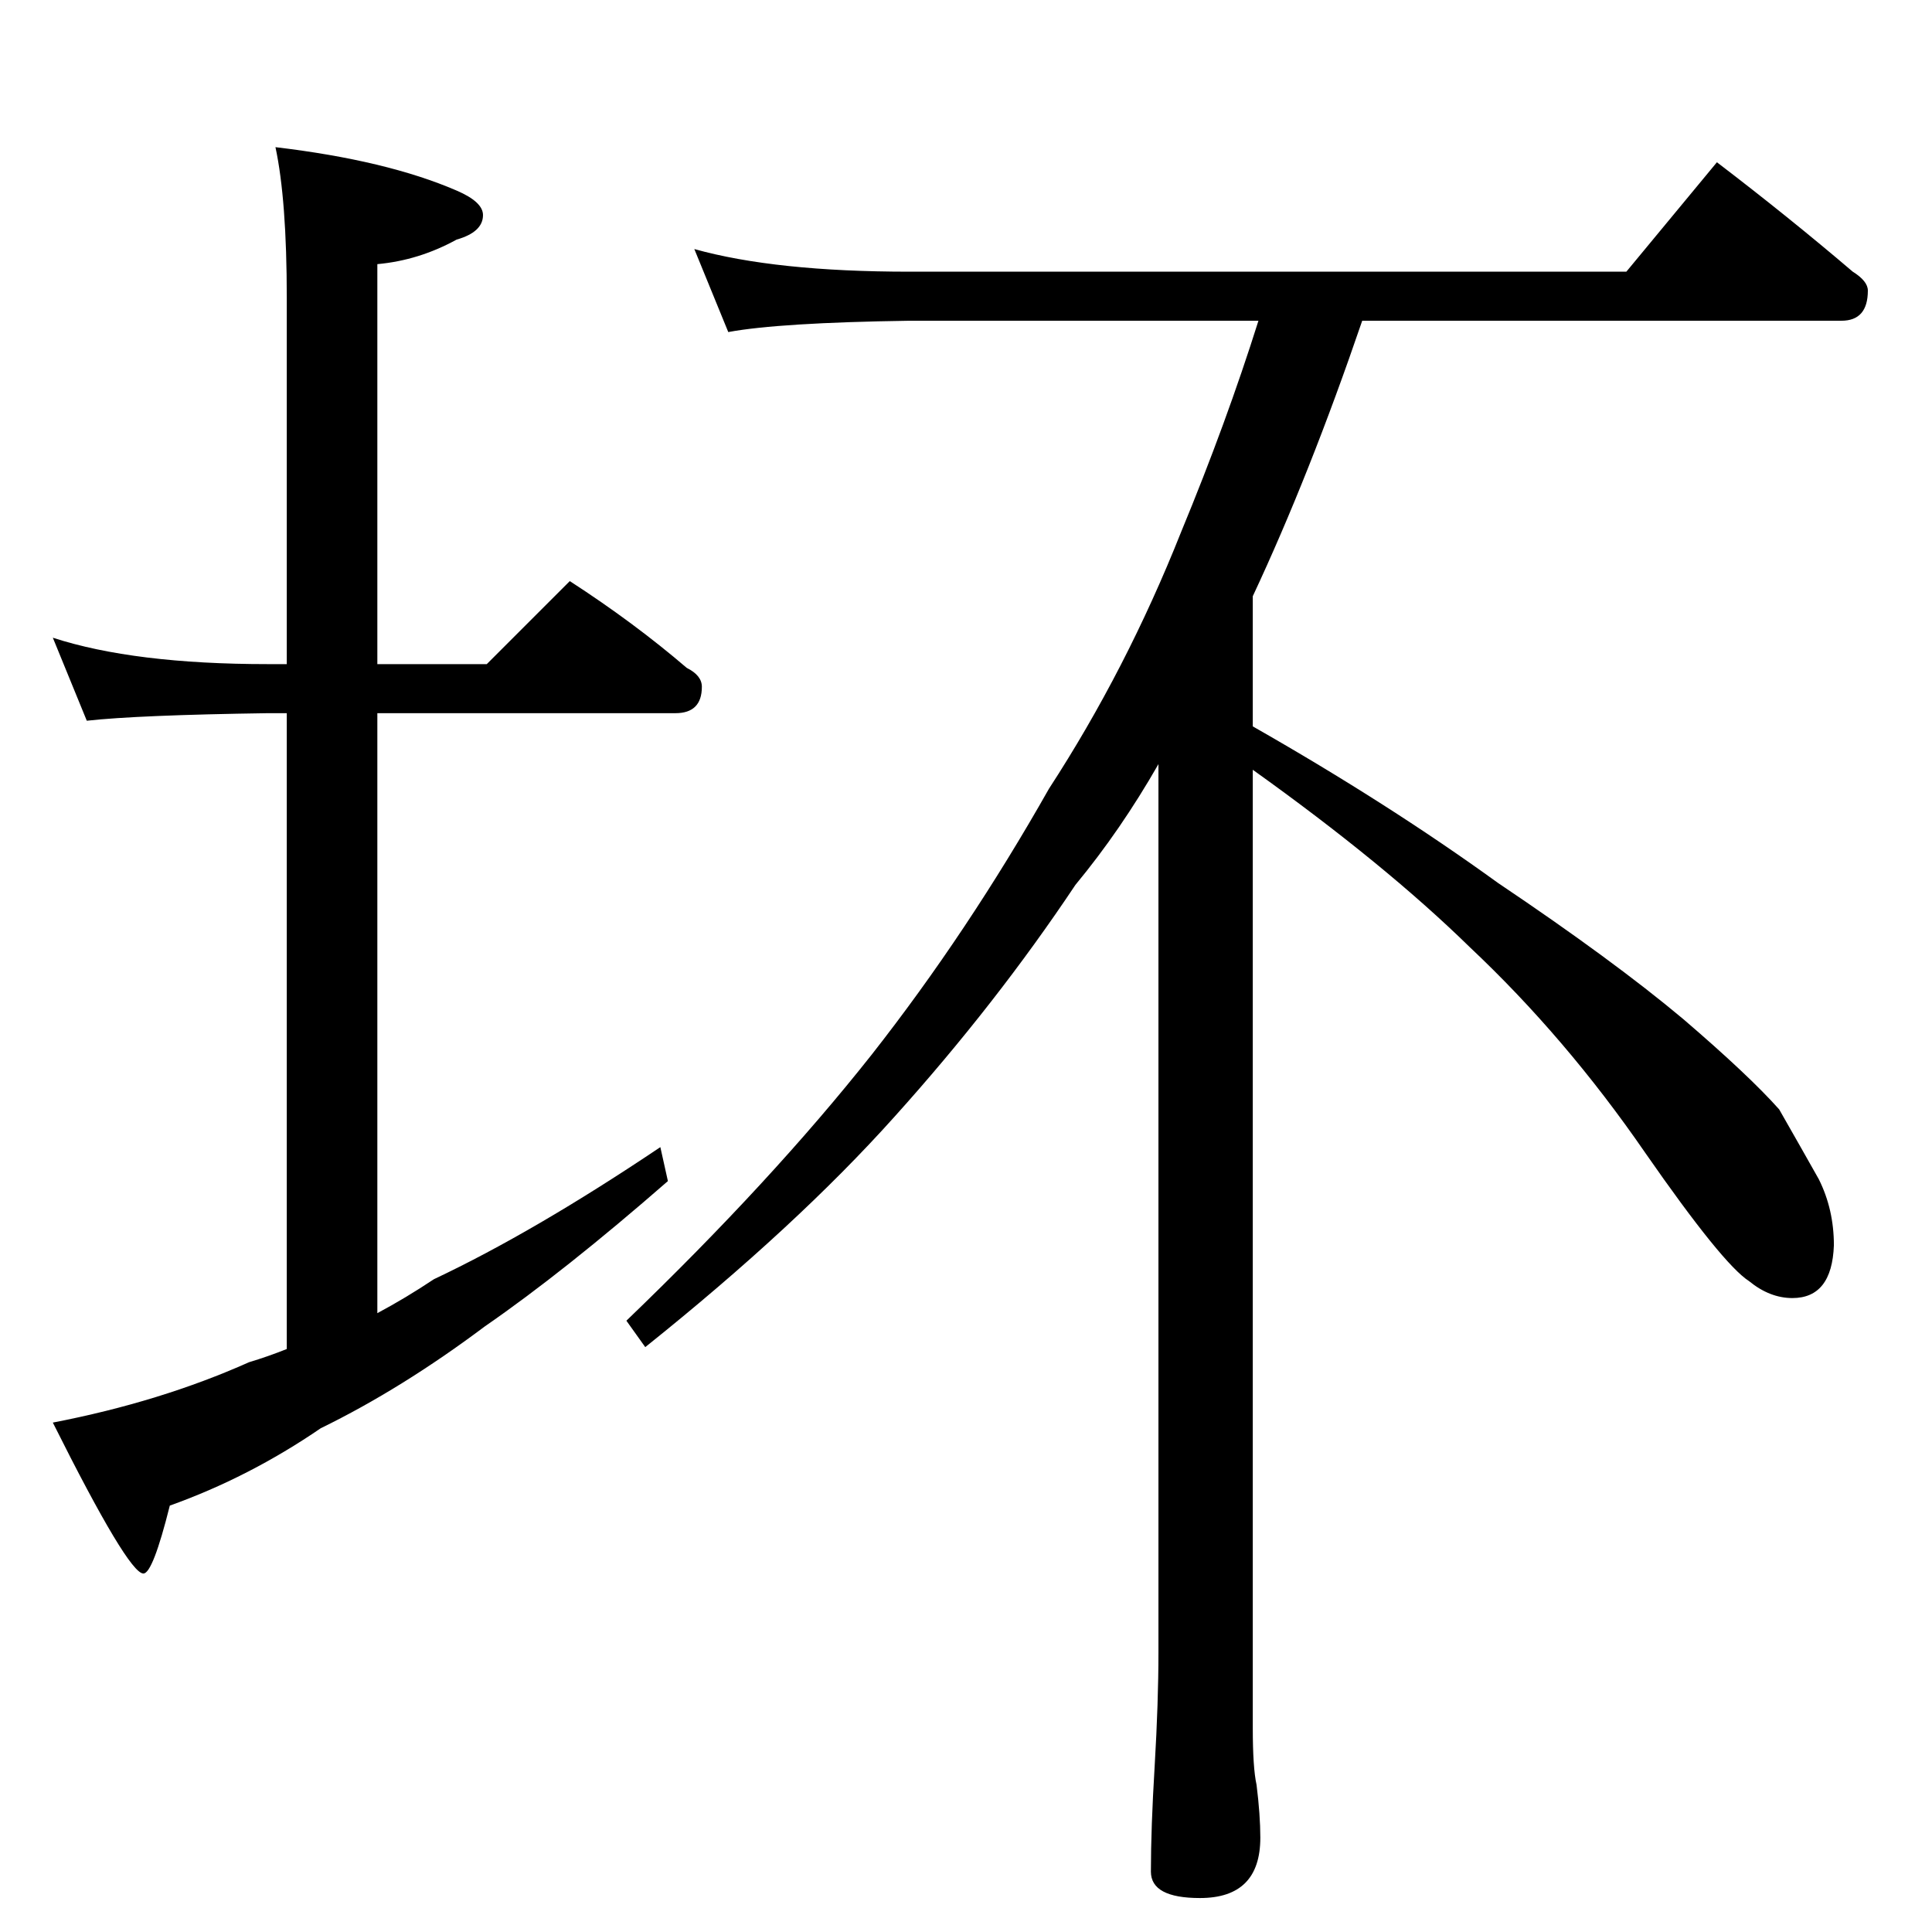 <?xml version="1.0" standalone="no"?>
<!DOCTYPE svg PUBLIC "-//W3C//DTD SVG 1.1//EN" "http://www.w3.org/Graphics/SVG/1.1/DTD/svg11.dtd" >
<svg xmlns="http://www.w3.org/2000/svg" xmlns:xlink="http://www.w3.org/1999/xlink" version="1.1" viewBox="0 -204 1024 1024">
  <g transform="matrix(1 0 0 -1 0 820)">
   <path fill="currentColor"
d="M28 686q43 -14 114 -14h10v194q0 52 -6 80q59 -7 96 -23q14 -6 14 -13q0 -9 -14 -13q-20 -11 -42 -13v-212h58l44 44q34 -22 62 -46q8 -4 8 -10q0 -14 -14 -14h-158v-318q15 8 30 18q53 25 120 70l4 -18q-55 -48 -97 -77q-44 -33 -87 -54q-38 -26 -80 -41q-9 -36 -14 -36
q-8 0 -48 80q57 11 104 32q10 3 20 7v337h-10q-69 -1 -96 -4zM368 892q43 -12 114 -12h380l48 58q38 -29 72 -58q8 -5 8 -10q0 -16 -14 -16h-254q-28 -82 -58 -146v-69q72 -41 130 -83q61 -41 98 -72q35 -30 51 -48q12 -21 21 -37q8 -16 8 -35q-1 -28 -22 -28q-12 0 -23 9
q-14 9 -55 68q-42 61 -93 109q-45 44 -115 94v-508q0 -21 2 -30q2 -16 2 -28q0 -32 -32 -32q-26 0 -26 14q0 23 2 56q2 34 2 60v471q-20 -35 -44 -64q-42 -63 -96 -123q-52 -58 -132 -122l-10 14q77 74 130 141q51 65 94 141q41 63 70 136q24 58 41 112h-185q-69 -1 -96 -6z
" />
  </g>

</svg>
